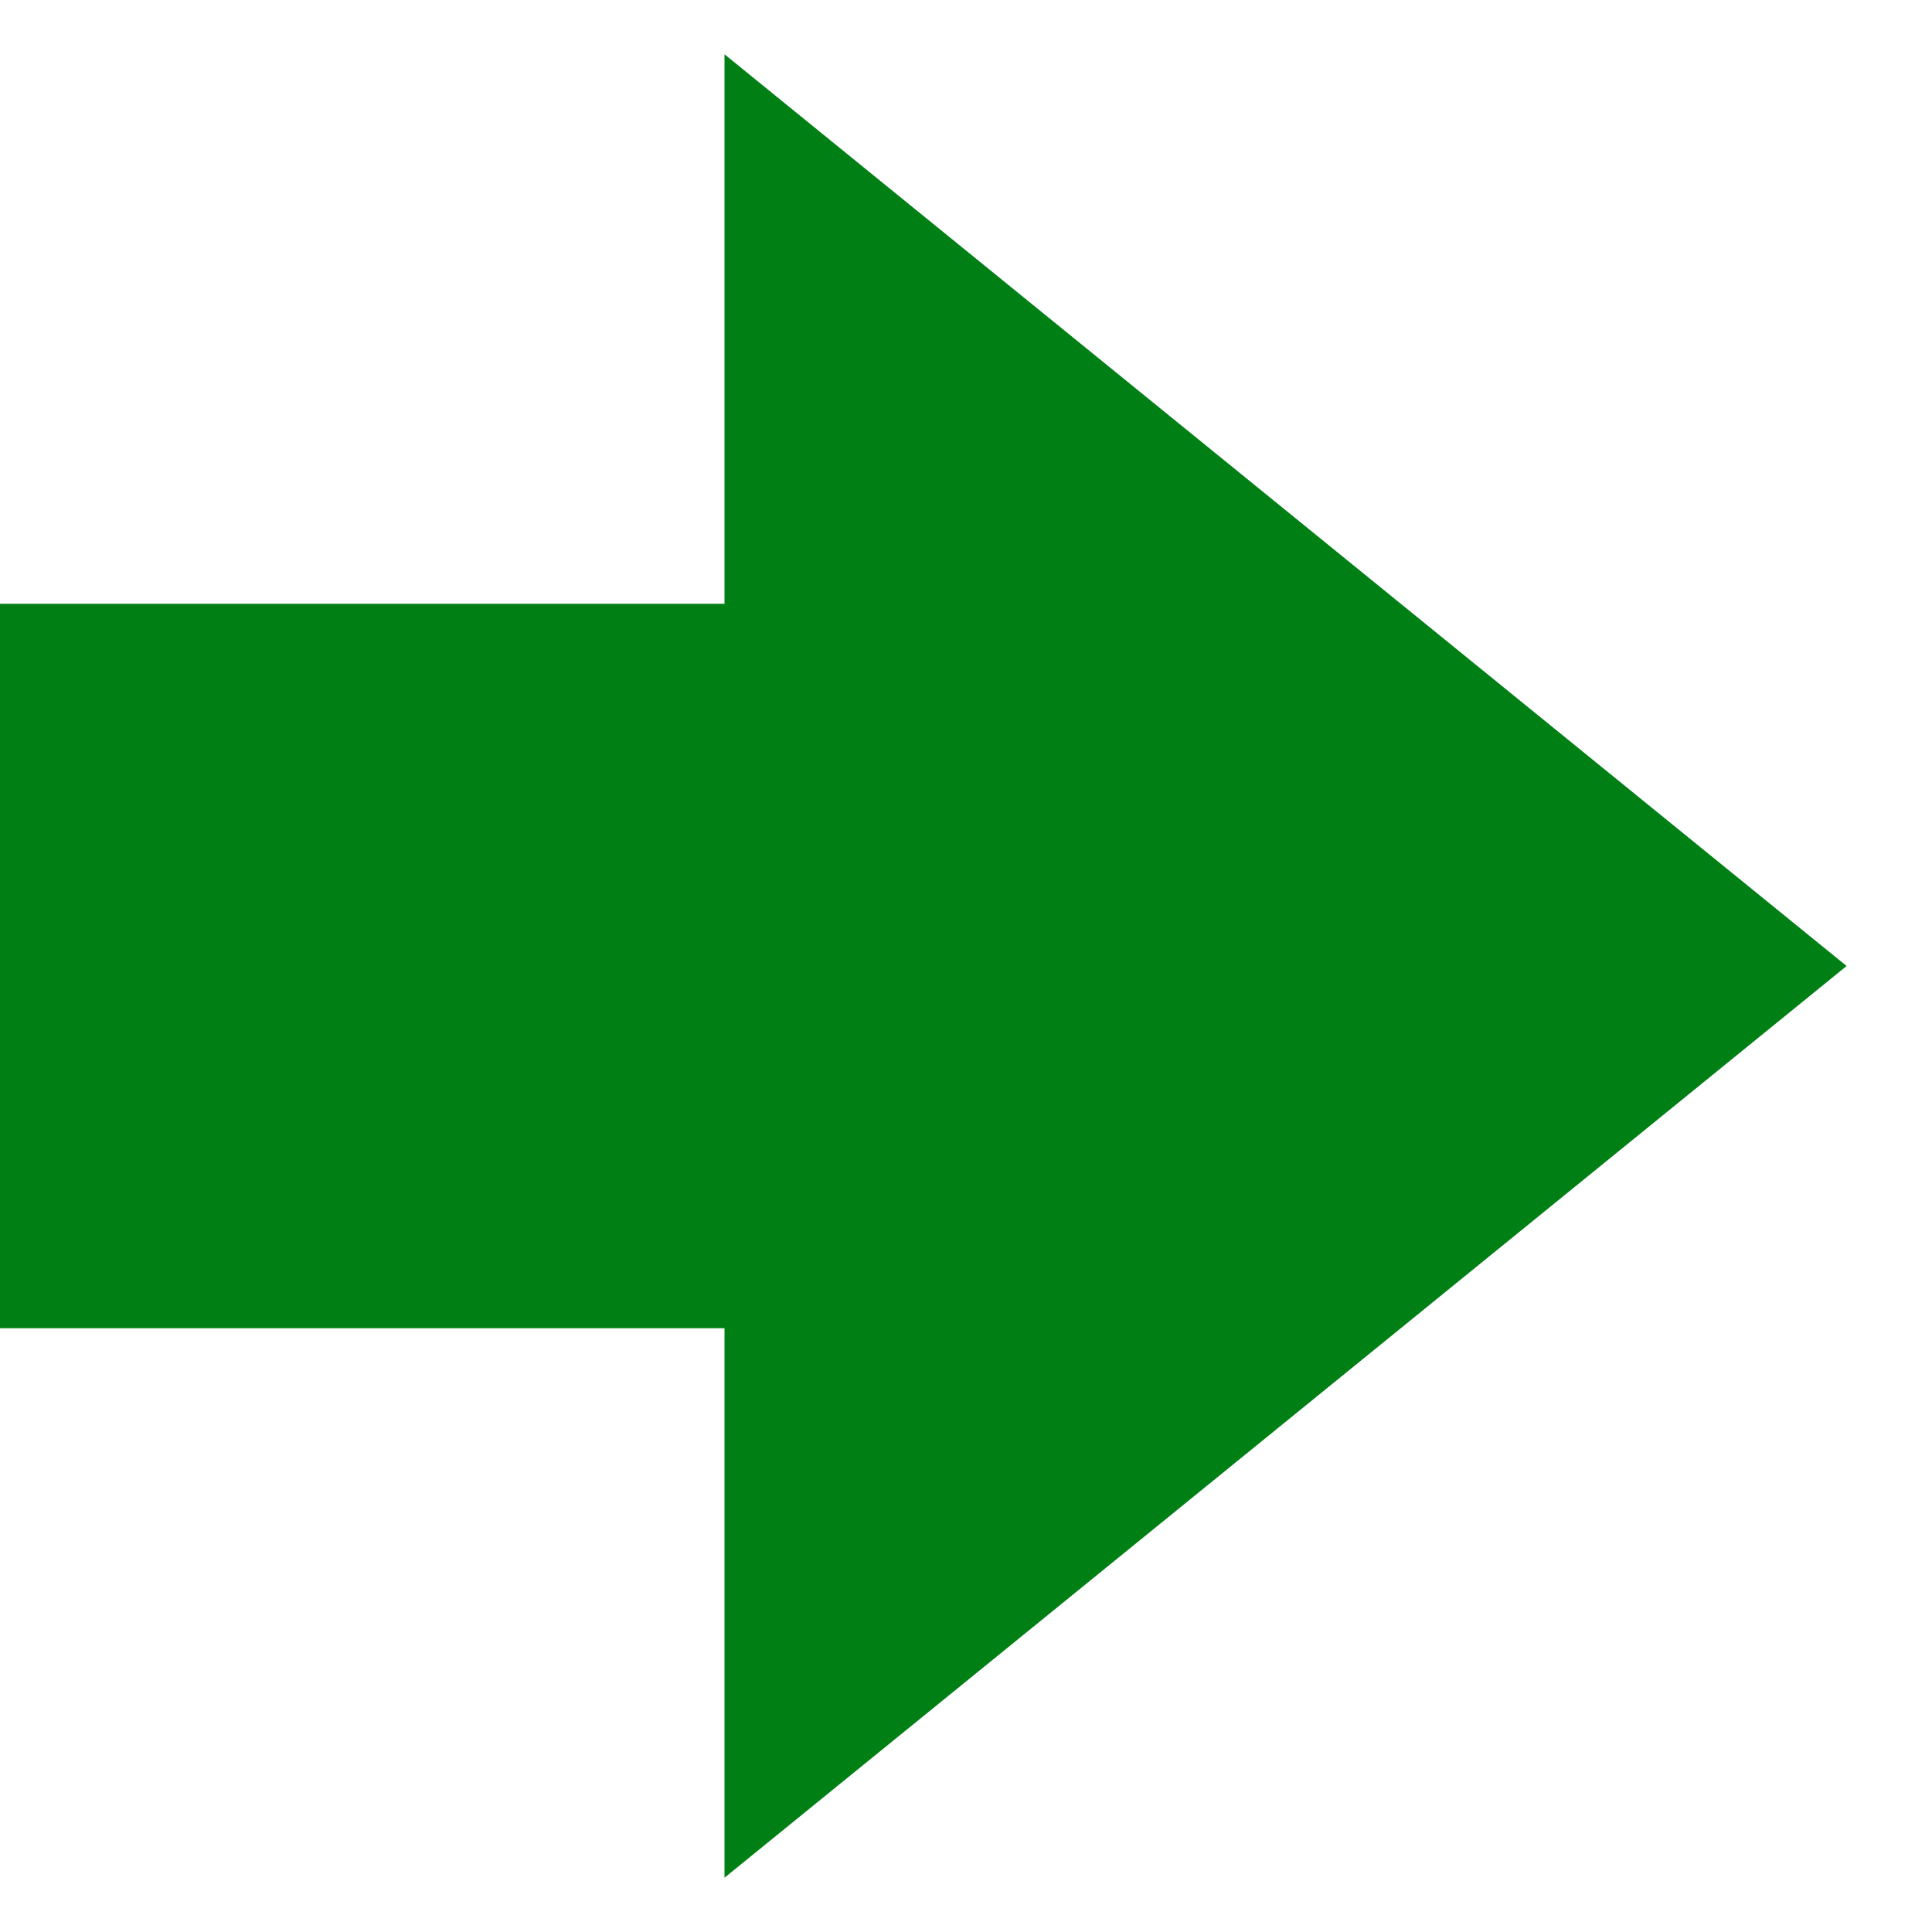 <svg width="16" height="16" viewBox="0 0 16 16" fill="none" xmlns="http://www.w3.org/2000/svg">
<path d="M0.5 5.5L0.5 10.5L6.5 10.5L6.5 14.5L14.5 8L6.5 1.5L6.5 5.5L0.5 5.5Z" fill="#008014" stroke="#008014"/>
</svg>
